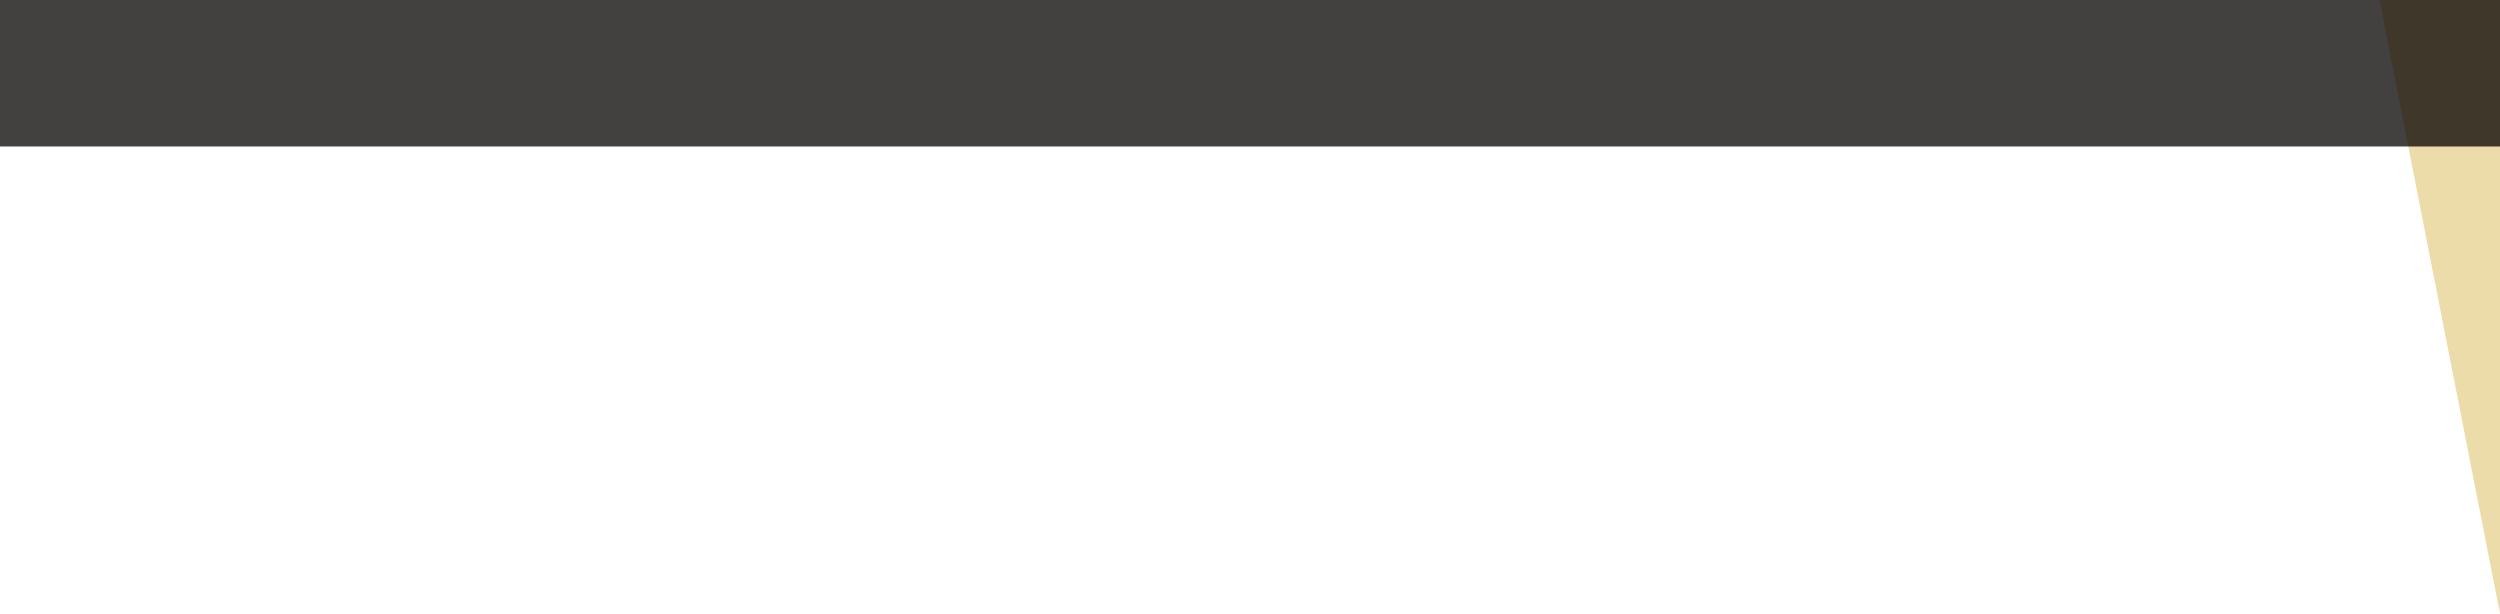 <?xml version="1.0" encoding="utf-8"?>
<!-- Generator: Adobe Illustrator 27.2.0, SVG Export Plug-In . SVG Version: 6.00 Build 0)  -->
<svg version="1.1" id="レイヤー_1" xmlns="http://www.w3.org/2000/svg" xmlns:xlink="http://www.w3.org/1999/xlink" x="0px"
	 y="0px" viewBox="0 0 1280 314.2" style="enable-background:new 0 0 1280 314.2;" xml:space="preserve">
<style type="text/css">
	.st0{opacity:0.5;fill:#DABA55;enable-background:new    ;}
	.st1{opacity:0.75;fill:#040000;enable-background:new    ;}
</style>
<path id="パス_1" class="st0" d="M1218.3,0l61.7,314.2V0H1218.3z"/>
<path id="パス_2" class="st1" d="M1280,75H0V0h1280V75z"/>
</svg>
